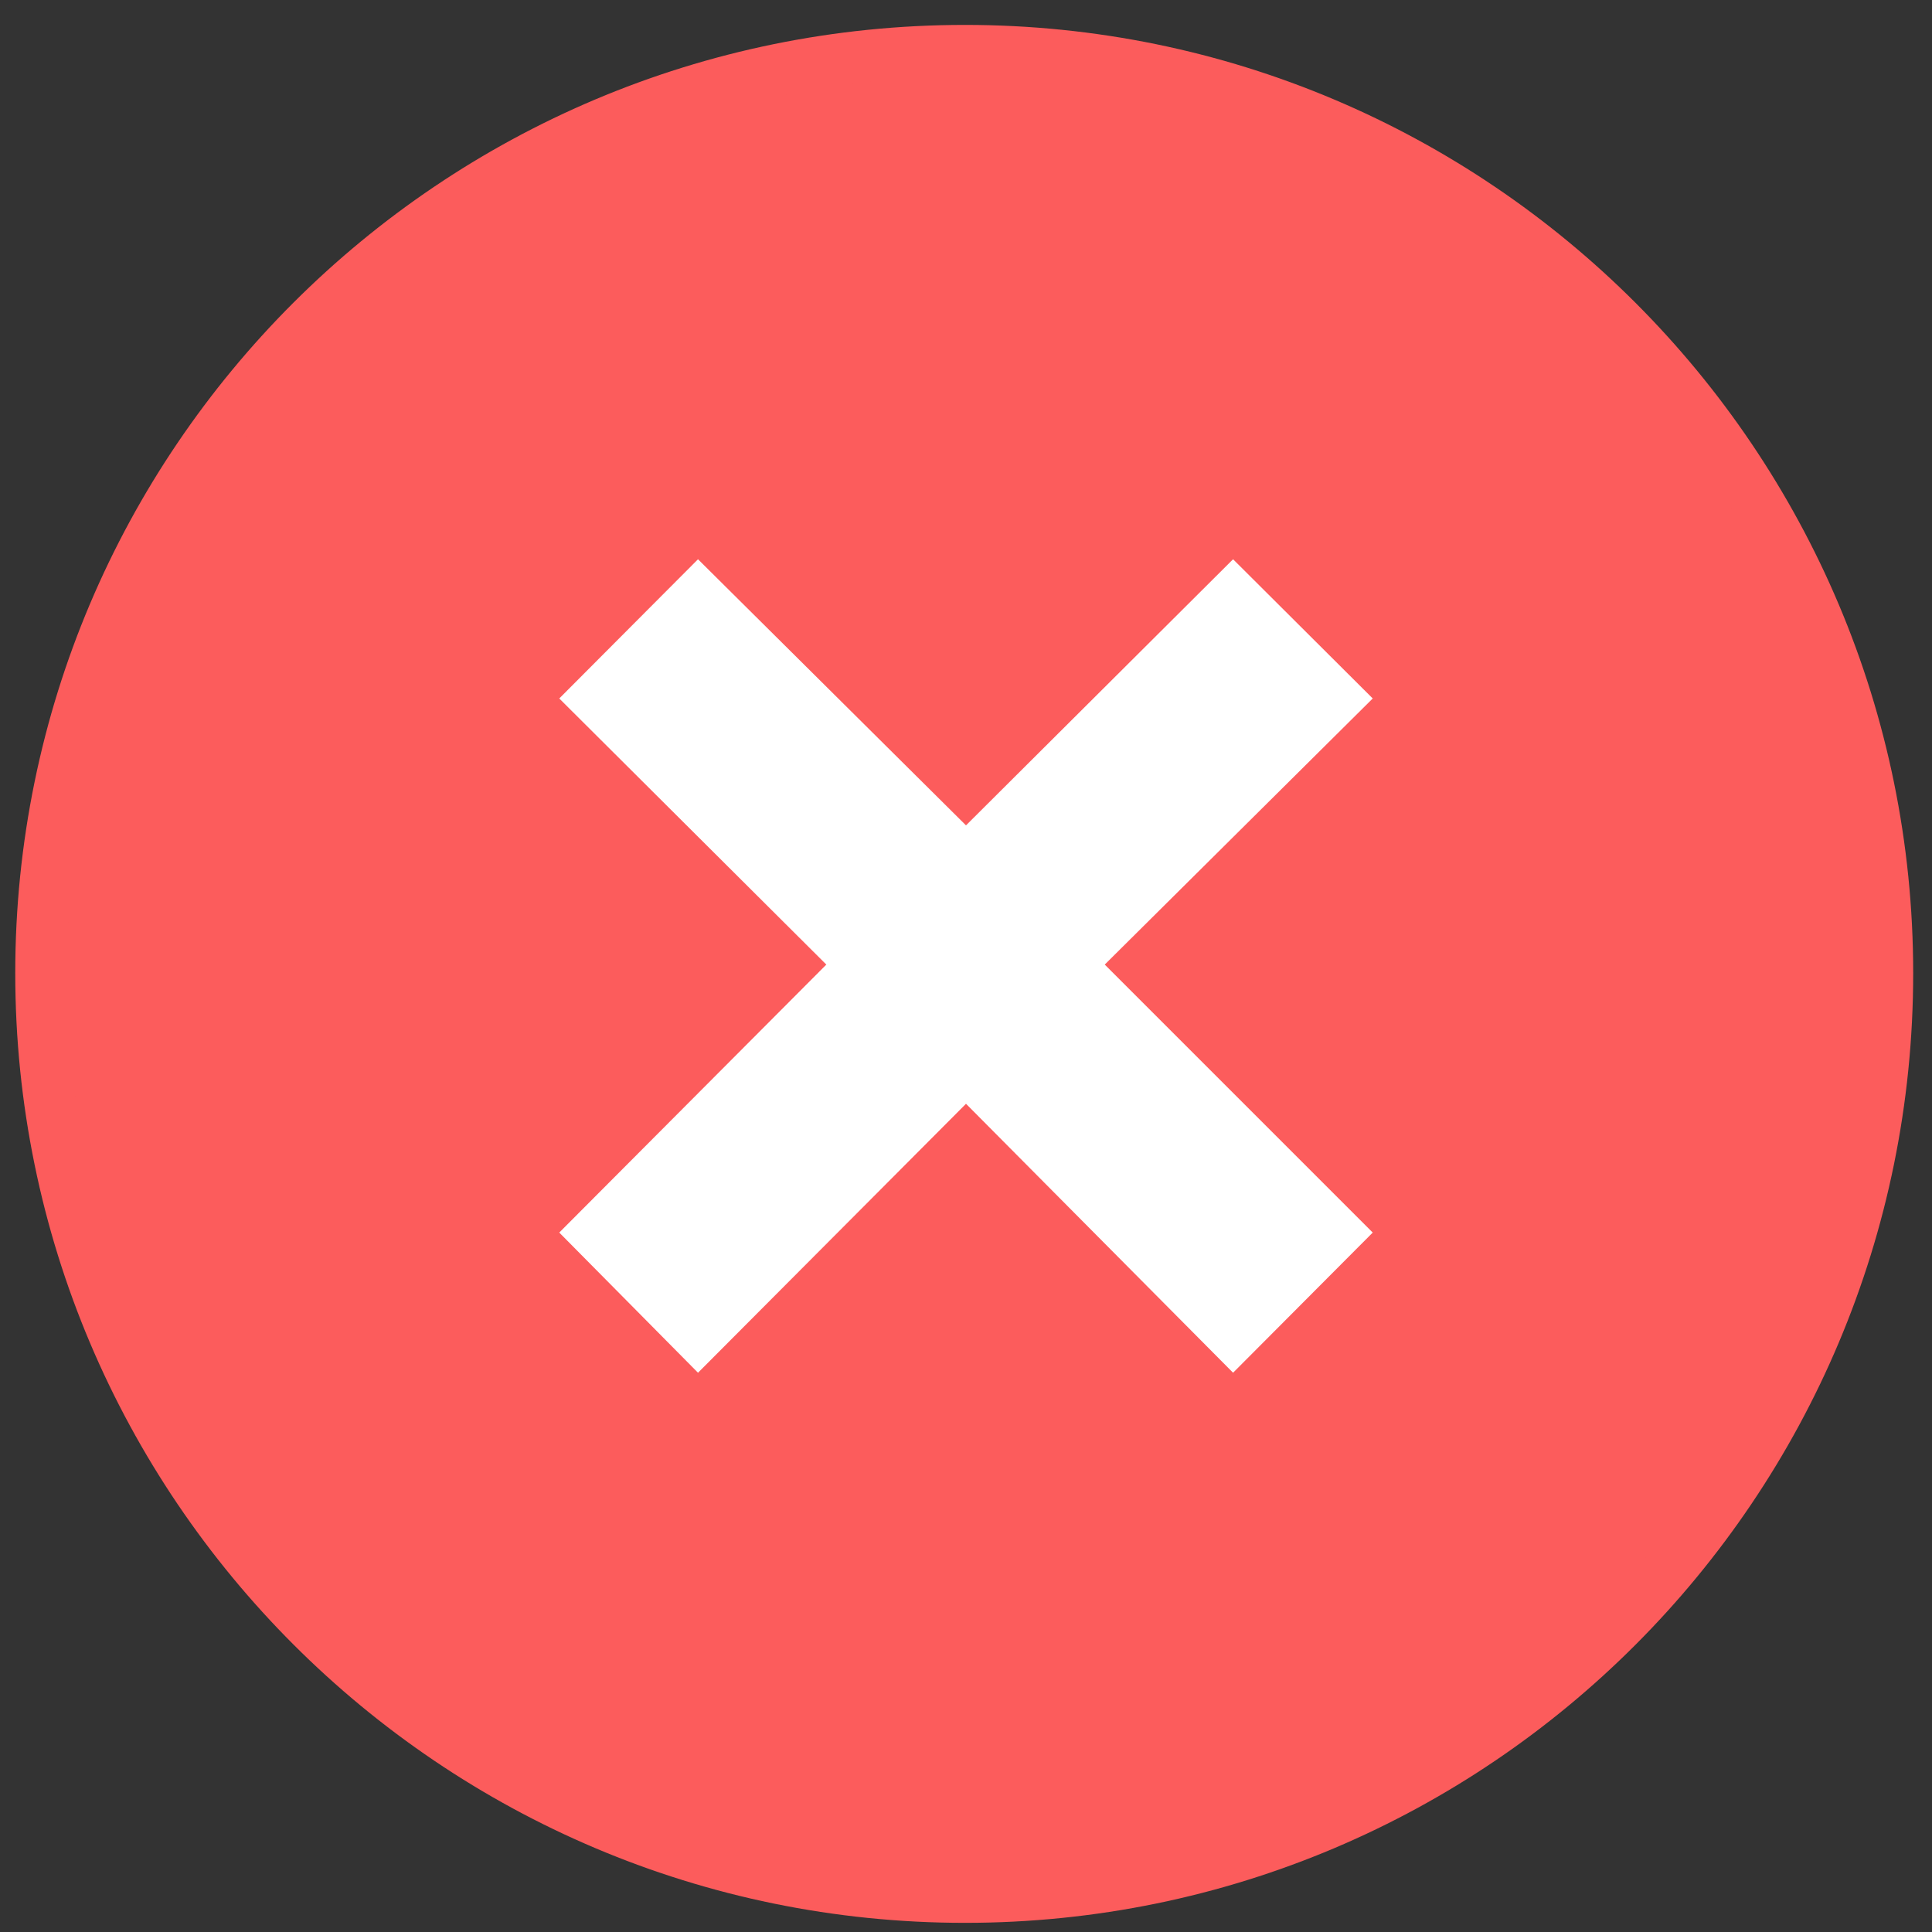 <svg width="38" height="38" viewBox="0 0 38 38" fill="none" xmlns="http://www.w3.org/2000/svg">
<rect x="0" y="0" width="38" height="38" fill="#333333" stroke="none"/>
<path fill-rule="evenodd" clip-rule="evenodd" d="M18.98 1C29.01 1 37.12 9.14 37.12 19.14C37.12 29.17 29.01 37.31 18.98 37.31C8.95 37.31 0.81 29.17 0.81 19.14C0.81 9.13 8.94 1 18.98 1Z" fill="#FC5C5C" stroke="#FC5C5C" stroke-width="1.02" stroke-miterlimit="10" stroke-linecap="round" stroke-linejoin="round"/>
<path fill-rule="evenodd" clip-rule="evenodd" d="M11 13.738L13.729 11L19 16.234L24.253 11L27 13.738L21.729 18.972L27 24.243L24.253 27L19 21.71L13.729 27L11 24.243L16.253 18.972L11 13.738Z" fill="white"/>
</svg>
